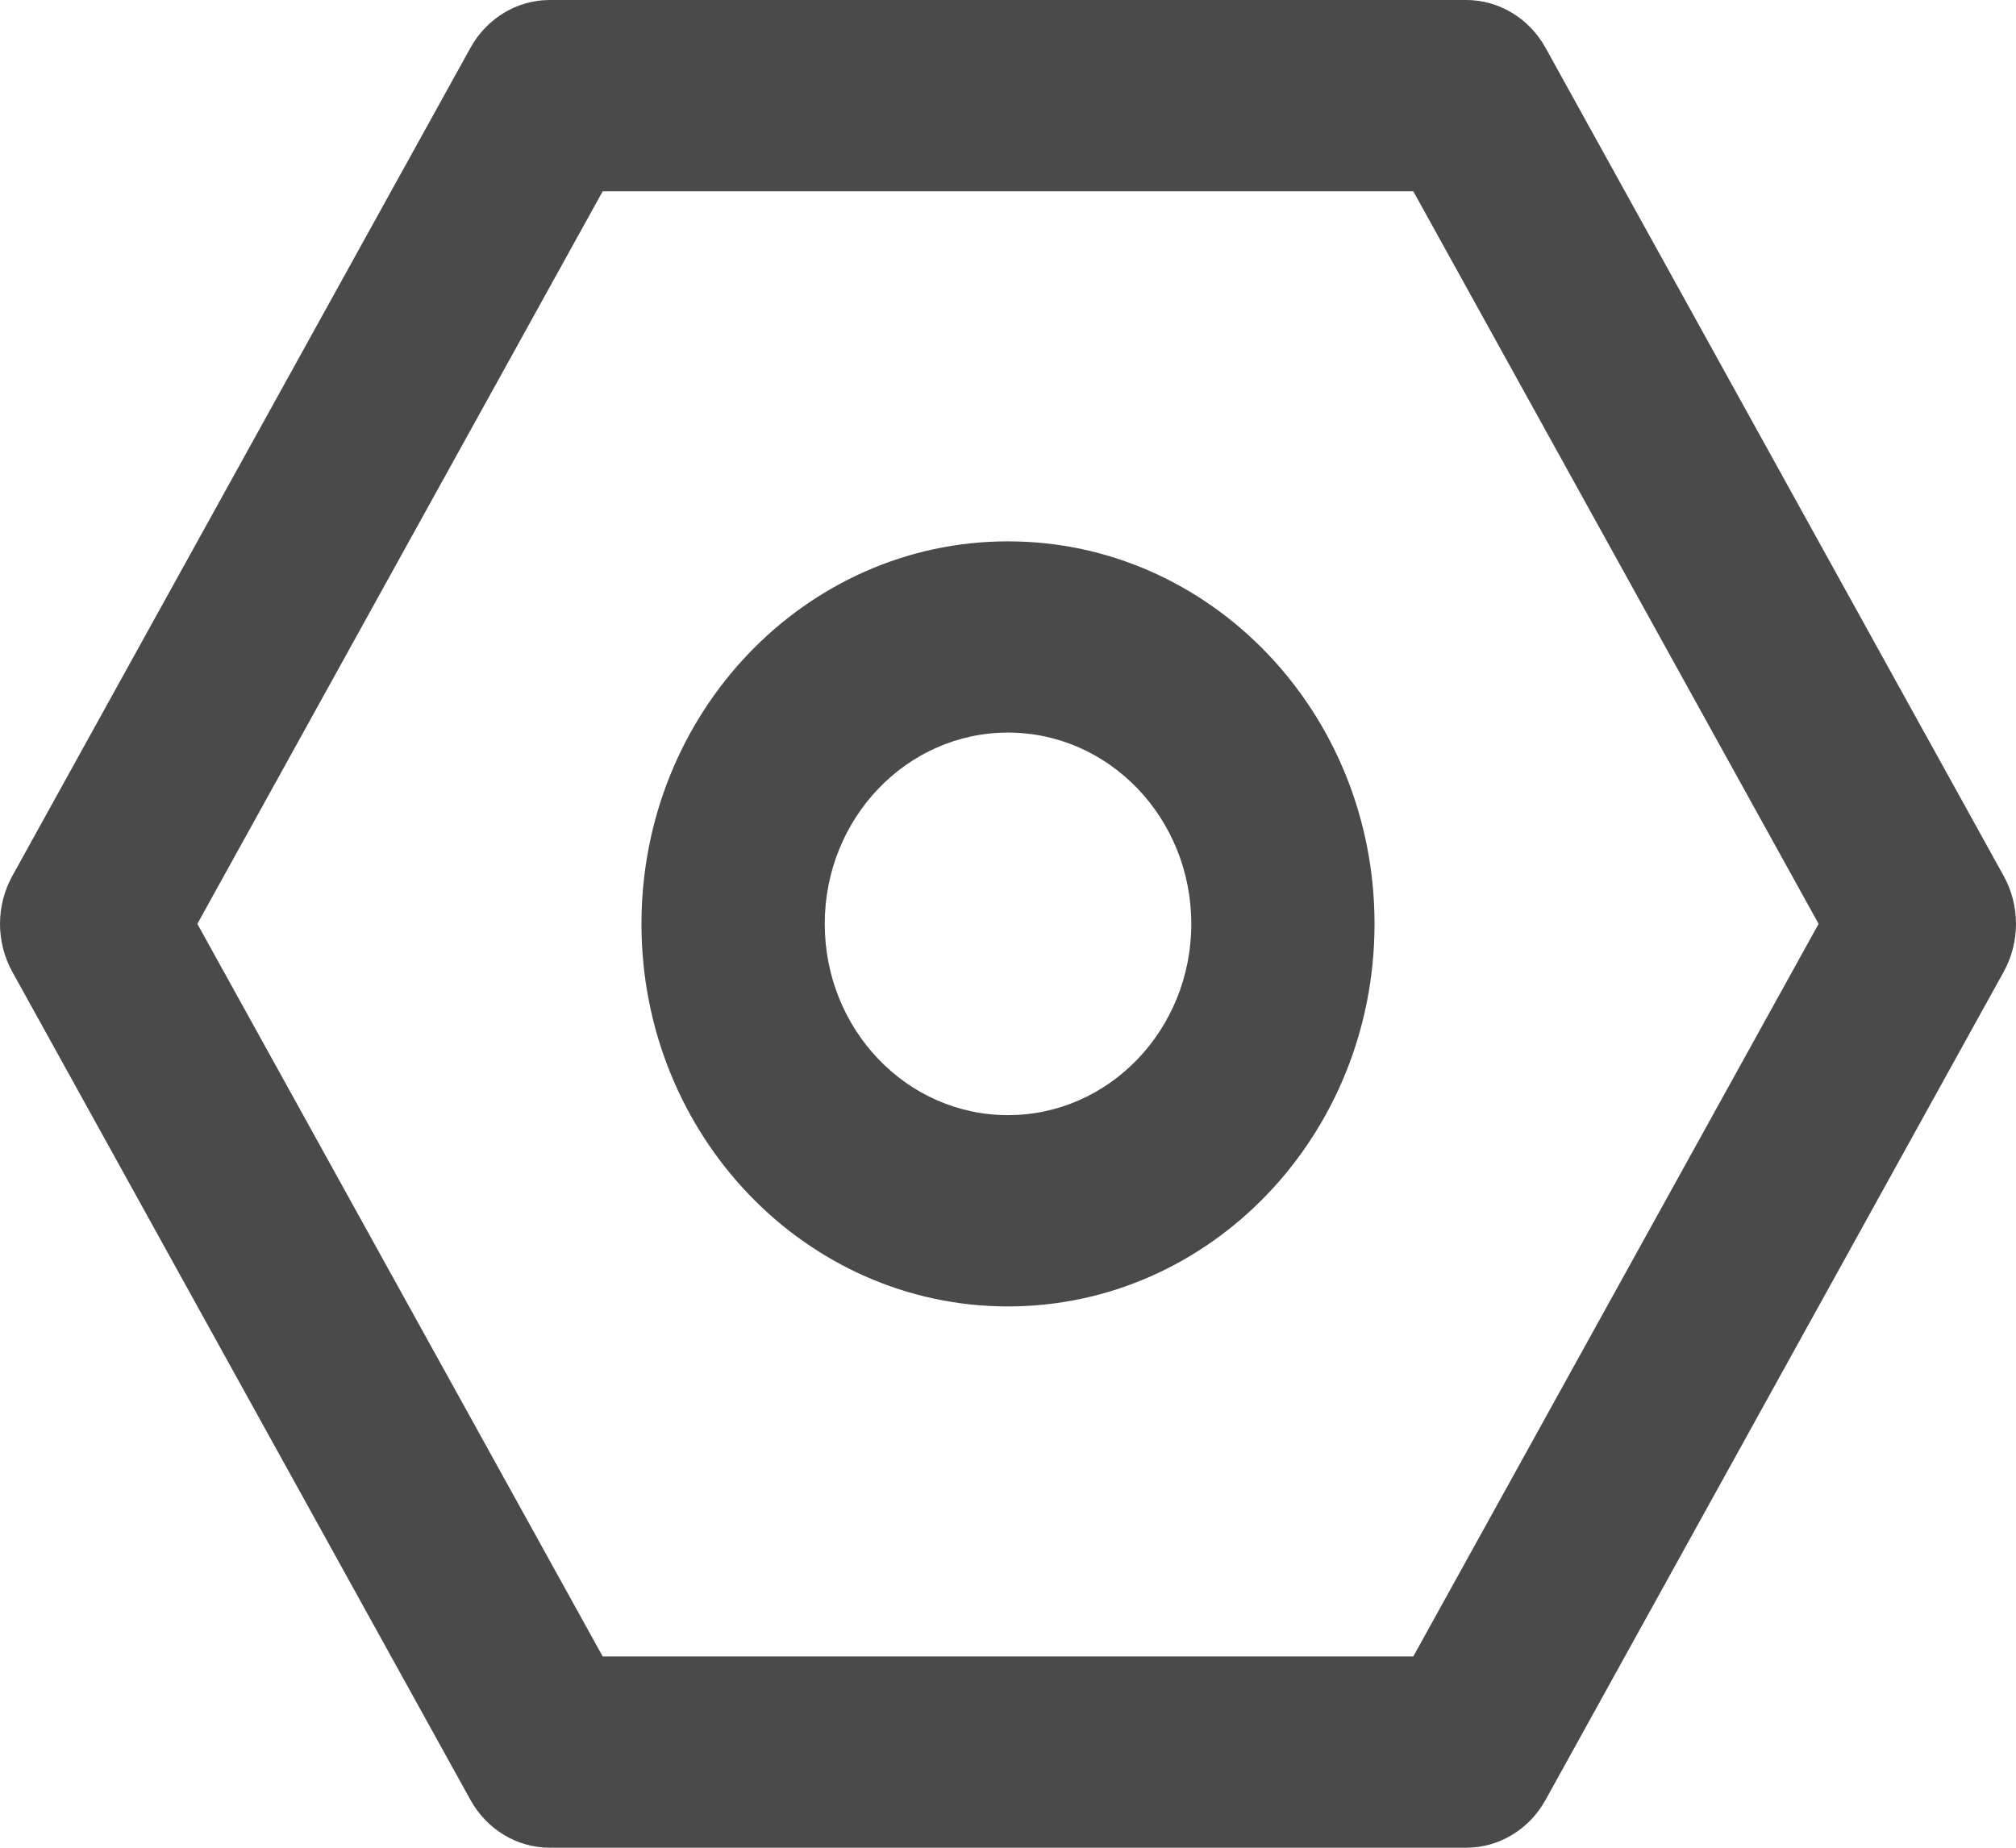 <svg width="48" height="44" viewBox="0 0 48 44" fill="none" xmlns="http://www.w3.org/2000/svg">
<g id="setting">
<path id="Shape" fill-rule="evenodd" clip-rule="evenodd" d="M36.799 1.139L47.708 20.861C48.097 21.566 48.097 22.434 47.708 23.139L36.799 42.861C36.409 43.566 35.689 44 34.909 44H13.091C12.311 44 11.591 43.566 11.201 42.861L0.292 23.139C-0.097 22.434 -0.097 21.566 0.292 20.861L11.201 1.139C11.591 0.434 12.311 2.06694e-05 13.091 0H34.909C35.689 2.06694e-05 36.409 0.434 36.799 1.139ZM14.35 39.445H33.65L43.3 22L33.65 4.555H14.35L4.699 22L14.35 39.445Z" fill="#4A4A4A"/>
<path id="Shape_2" fill-rule="evenodd" clip-rule="evenodd" d="M15.273 22C15.273 16.969 19.18 12.891 24 12.891C28.82 12.891 32.727 16.969 32.727 22C32.727 27.032 28.82 31.11 24 31.11C19.18 31.11 15.273 27.032 15.273 22ZM19.637 22C19.637 24.516 21.59 26.555 24 26.555C26.41 26.555 28.364 24.516 28.364 22C28.364 19.485 26.41 17.445 24 17.445C21.59 17.445 19.637 19.485 19.637 22Z" fill="#4A4A4A"/>
</g>
</svg>
